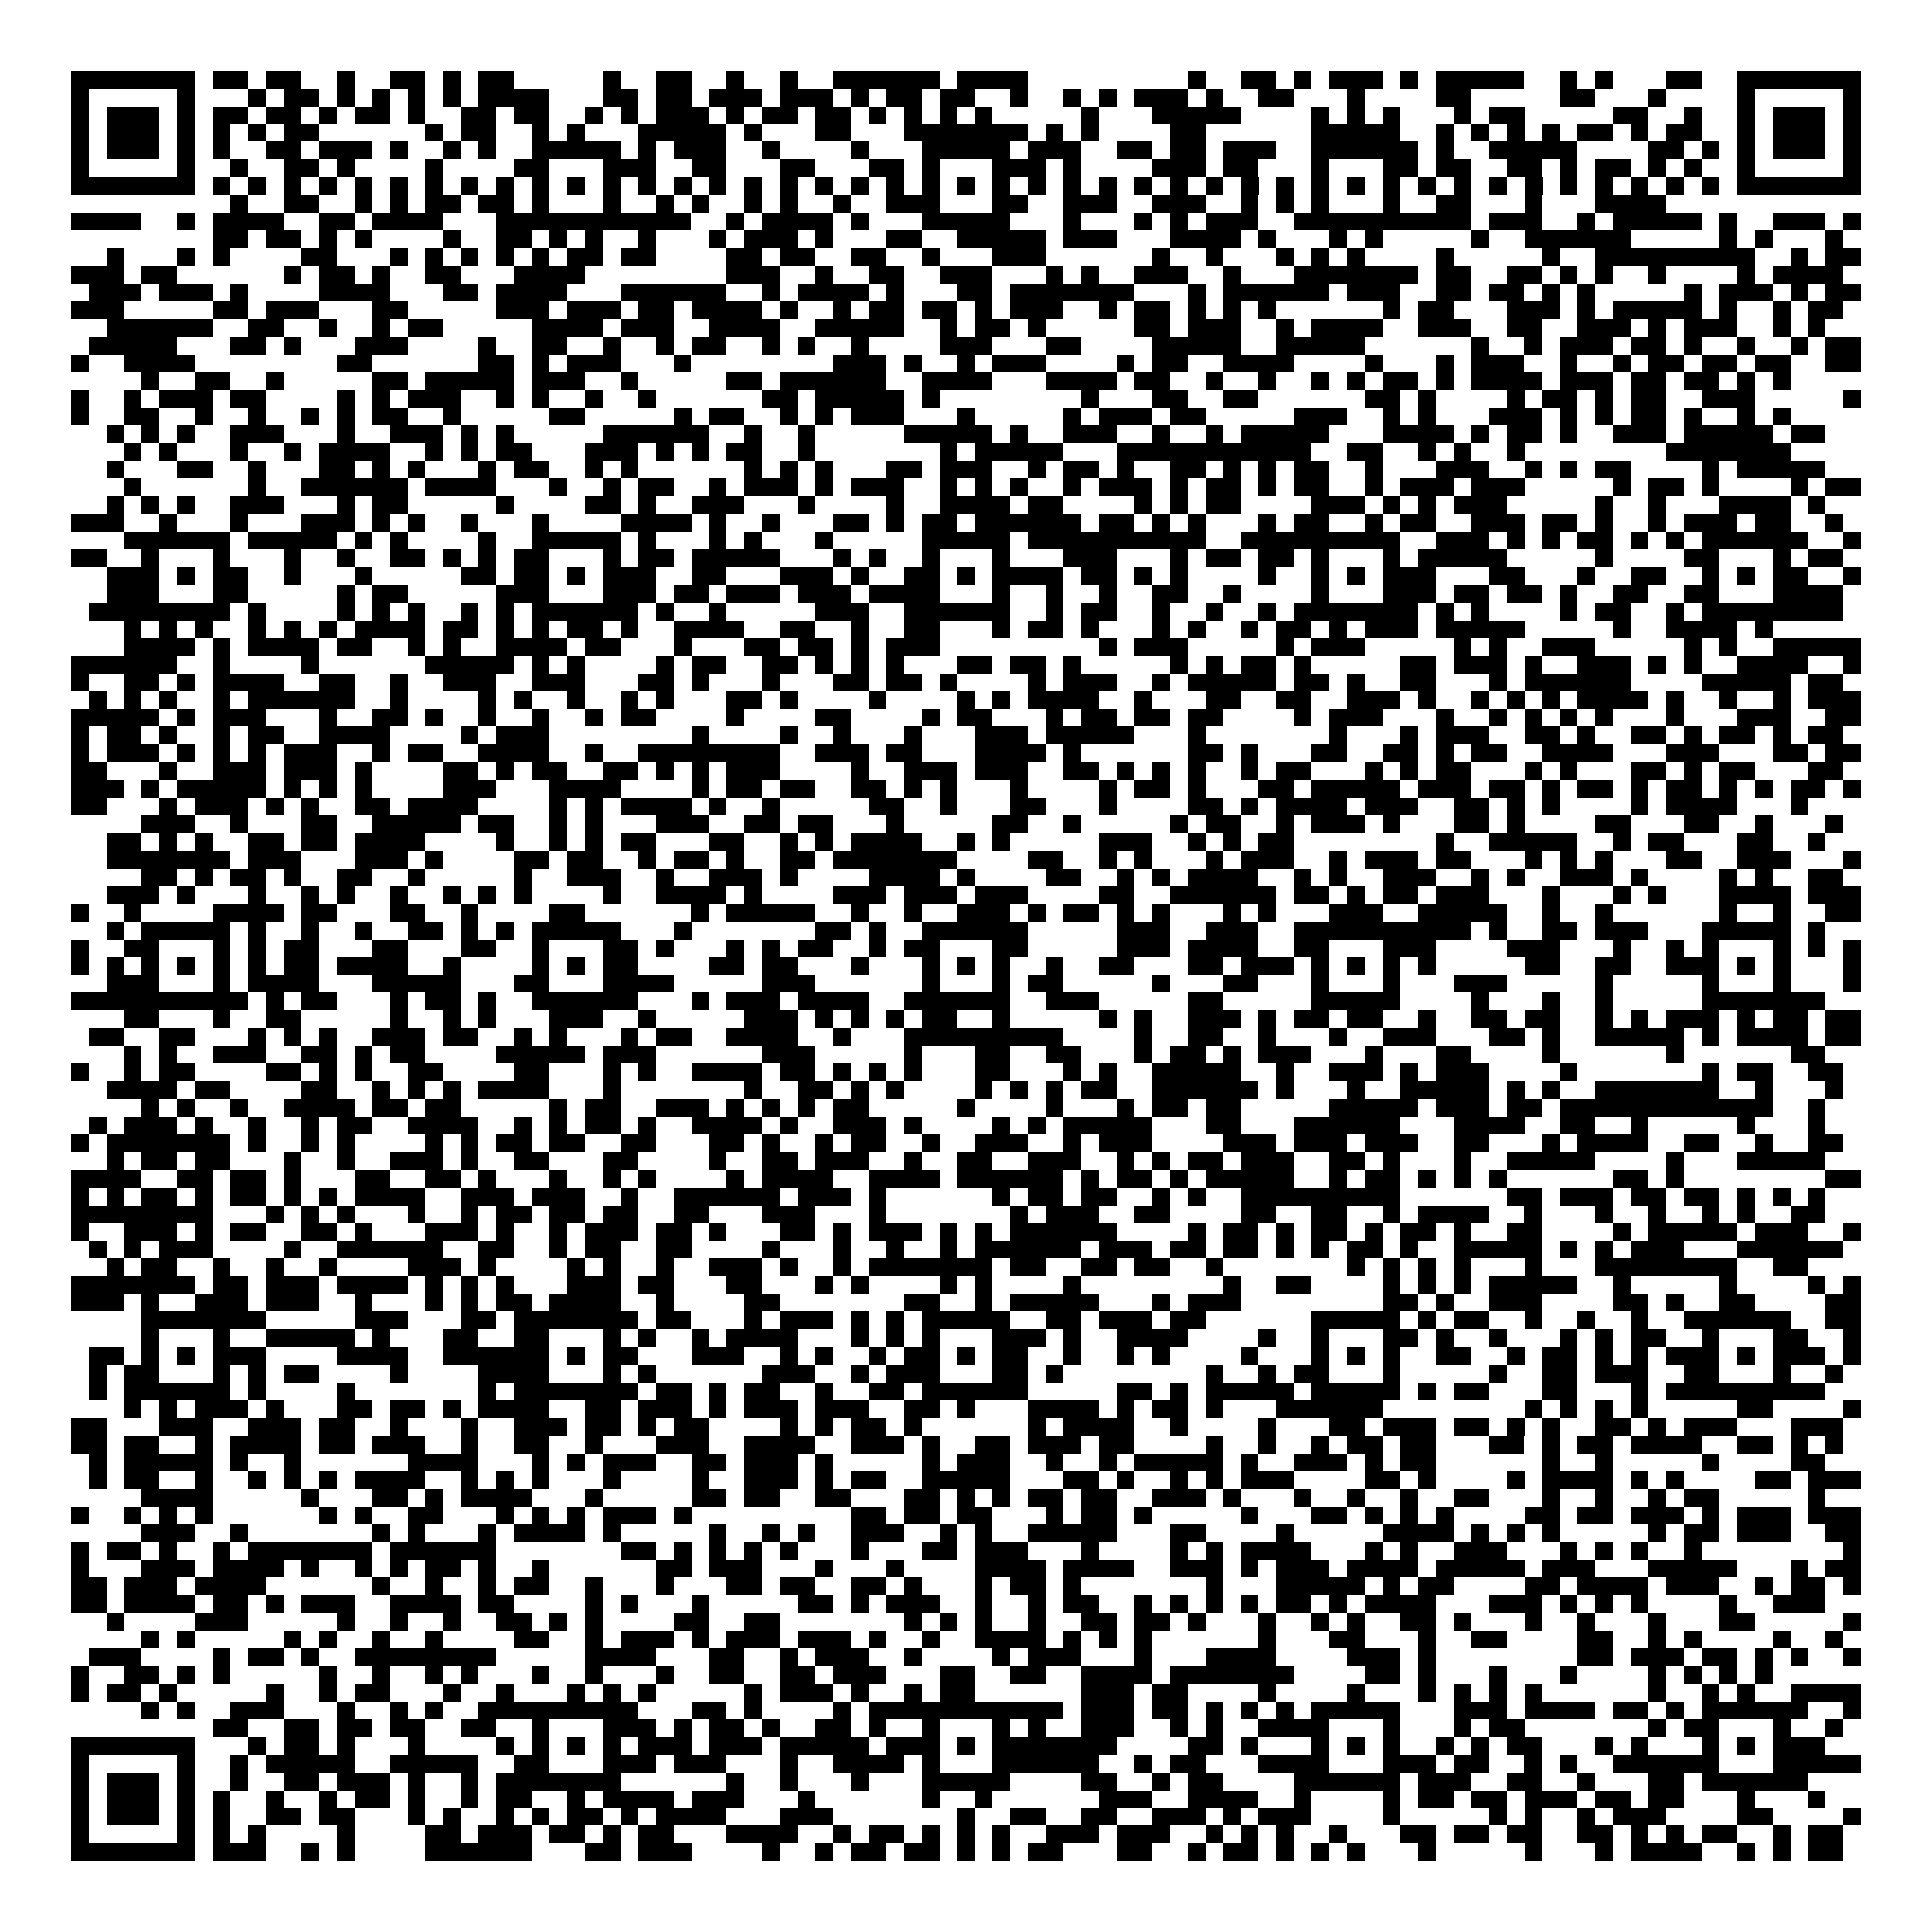 <svg xmlns="http://www.w3.org/2000/svg" viewBox="0 0 109 109" shape-rendering="crispEdges"><path fill="#ffffff" d="M0 0h109v109H0z"/><path stroke="#000000" d="M4 4.5h7m1 0h2m1 0h2m2 0h1m2 0h2m1 0h1m1 0h2m5 0h1m2 0h2m2 0h1m2 0h1m2 0h6m1 0h4m9 0h1m2 0h2m1 0h1m1 0h3m1 0h1m1 0h5m2 0h1m1 0h1m3 0h2m2 0h7M4 5.5h1m5 0h1m3 0h1m1 0h2m1 0h1m1 0h1m1 0h1m1 0h1m1 0h4m3 0h2m1 0h2m1 0h3m1 0h3m1 0h1m1 0h2m1 0h2m2 0h1m2 0h1m1 0h1m1 0h3m1 0h1m2 0h2m3 0h1m4 0h2m5 0h2m3 0h1m4 0h1m5 0h1M4 6.5h1m1 0h3m1 0h1m1 0h2m1 0h2m1 0h1m1 0h2m1 0h1m2 0h2m1 0h2m2 0h1m1 0h1m1 0h3m1 0h1m1 0h2m1 0h2m1 0h1m1 0h1m1 0h1m1 0h1m5 0h1m3 0h5m4 0h1m1 0h1m1 0h1m3 0h1m1 0h2m5 0h2m2 0h1m2 0h1m1 0h3m1 0h1M4 7.5h1m1 0h3m1 0h1m1 0h1m1 0h1m1 0h2m6 0h1m1 0h2m2 0h1m1 0h1m3 0h5m1 0h1m3 0h2m3 0h7m1 0h1m1 0h1m4 0h2m6 0h5m2 0h1m1 0h1m1 0h1m1 0h1m1 0h2m1 0h1m1 0h2m2 0h1m1 0h3m1 0h1M4 8.5h1m1 0h3m1 0h1m1 0h1m2 0h2m1 0h3m1 0h1m2 0h1m1 0h1m2 0h5m1 0h1m1 0h3m2 0h1m4 0h1m3 0h5m1 0h3m2 0h2m1 0h2m1 0h3m2 0h6m1 0h1m2 0h5m4 0h2m1 0h1m1 0h1m1 0h3m1 0h1M4 9.5h1m5 0h1m2 0h1m2 0h2m1 0h1m4 0h1m4 0h2m3 0h3m2 0h2m3 0h2m3 0h2m1 0h1m3 0h3m1 0h1m4 0h3m1 0h2m3 0h1m3 0h2m1 0h2m2 0h2m1 0h1m1 0h2m1 0h1m1 0h1m2 0h1m5 0h1M4 10.5h7m1 0h1m1 0h1m1 0h1m1 0h1m1 0h1m1 0h1m1 0h1m1 0h1m1 0h1m1 0h1m1 0h1m1 0h1m1 0h1m1 0h1m1 0h1m1 0h1m1 0h1m1 0h1m1 0h1m1 0h1m1 0h1m1 0h1m1 0h1m1 0h1m1 0h1m1 0h1m1 0h1m1 0h1m1 0h1m1 0h1m1 0h1m1 0h1m1 0h1m1 0h1m1 0h1m1 0h1m1 0h1m1 0h1m1 0h1m1 0h1m1 0h1m1 0h1m1 0h1m1 0h7M13 11.5h1m2 0h2m2 0h1m1 0h1m1 0h2m1 0h2m1 0h1m3 0h1m2 0h1m1 0h1m2 0h1m1 0h1m2 0h1m2 0h3m3 0h2m2 0h3m2 0h3m2 0h1m1 0h1m1 0h1m3 0h1m2 0h2m3 0h1m3 0h4M4 12.5h4m2 0h1m1 0h4m2 0h2m1 0h4m3 0h11m2 0h1m1 0h4m1 0h1m3 0h5m3 0h1m3 0h1m1 0h1m1 0h3m2 0h10m1 0h3m2 0h1m1 0h5m1 0h1m2 0h3m1 0h1M12 13.5h2m1 0h2m1 0h1m1 0h1m4 0h1m2 0h2m1 0h1m1 0h1m2 0h1m3 0h1m1 0h3m1 0h1m3 0h2m2 0h5m1 0h3m3 0h4m1 0h1m3 0h1m1 0h1m5 0h1m2 0h6m5 0h1m1 0h1m3 0h1M6 14.5h1m3 0h1m1 0h1m4 0h2m3 0h1m1 0h1m1 0h1m1 0h1m1 0h1m1 0h2m1 0h2m4 0h2m1 0h2m2 0h2m2 0h1m3 0h3m6 0h1m2 0h1m3 0h1m1 0h1m1 0h1m4 0h1m5 0h1m2 0h9m2 0h1m1 0h2M4 15.5h3m1 0h2m6 0h1m1 0h2m1 0h1m2 0h2m3 0h4m8 0h3m2 0h1m2 0h2m2 0h3m3 0h1m1 0h1m2 0h3m2 0h1m3 0h7m1 0h2m2 0h2m1 0h1m1 0h1m2 0h1m4 0h1m1 0h4M5 16.5h3m1 0h3m1 0h1m4 0h4m3 0h2m1 0h4m3 0h6m2 0h1m1 0h4m1 0h1m3 0h2m1 0h7m3 0h1m1 0h6m1 0h3m2 0h2m1 0h2m1 0h1m1 0h1m5 0h1m1 0h3m1 0h1m1 0h2M4 17.5h3m5 0h2m1 0h3m3 0h2m5 0h3m1 0h3m1 0h2m1 0h4m1 0h1m2 0h1m1 0h2m1 0h2m1 0h1m1 0h3m2 0h1m1 0h2m1 0h1m1 0h1m1 0h1m6 0h1m1 0h2m3 0h3m1 0h1m1 0h5m1 0h1m2 0h1m1 0h2M6 18.5h6m2 0h2m2 0h1m2 0h1m1 0h2m5 0h4m1 0h3m2 0h4m2 0h5m2 0h1m1 0h2m1 0h1m5 0h2m1 0h3m2 0h1m1 0h4m2 0h3m2 0h2m2 0h3m1 0h1m1 0h3m2 0h1m1 0h1M5 19.5h5m3 0h2m1 0h1m3 0h3m4 0h1m2 0h2m2 0h1m2 0h1m1 0h2m2 0h1m1 0h1m2 0h1m4 0h3m3 0h2m4 0h5m2 0h5m6 0h1m2 0h1m1 0h3m1 0h2m1 0h1m2 0h1m2 0h1m1 0h2M4 20.5h1m2 0h4m8 0h2m6 0h2m1 0h1m1 0h3m3 0h1m8 0h3m1 0h1m2 0h1m1 0h3m4 0h1m1 0h2m2 0h4m4 0h1m3 0h1m1 0h3m2 0h1m2 0h1m1 0h2m1 0h2m1 0h2m2 0h2M8 21.5h1m2 0h2m2 0h1m5 0h2m1 0h5m1 0h3m2 0h1m5 0h2m1 0h6m2 0h4m3 0h4m1 0h2m2 0h1m2 0h1m2 0h1m1 0h1m1 0h2m1 0h1m1 0h4m1 0h3m1 0h2m1 0h2m1 0h1m1 0h1M4 22.5h1m2 0h1m1 0h3m1 0h2m4 0h1m1 0h1m1 0h3m2 0h1m1 0h1m2 0h1m2 0h1m6 0h2m1 0h5m1 0h1m8 0h1m3 0h2m2 0h2m6 0h2m1 0h1m4 0h1m1 0h2m1 0h1m1 0h2m2 0h3m5 0h1M4 23.5h1m2 0h2m2 0h1m2 0h1m2 0h1m1 0h1m1 0h2m2 0h1m5 0h2m5 0h1m1 0h2m2 0h1m1 0h1m1 0h3m3 0h1m5 0h1m1 0h3m1 0h2m5 0h3m2 0h1m1 0h1m3 0h3m1 0h1m1 0h1m1 0h2m1 0h1m2 0h1m1 0h1M6 24.5h1m1 0h1m1 0h1m2 0h3m3 0h1m2 0h3m1 0h1m1 0h1m5 0h6m2 0h1m2 0h1m5 0h5m1 0h1m2 0h3m2 0h1m2 0h1m1 0h5m3 0h4m1 0h1m1 0h2m1 0h1m2 0h3m1 0h5m1 0h2M7 25.5h1m1 0h1m3 0h1m2 0h1m1 0h4m2 0h1m1 0h1m1 0h2m3 0h3m1 0h1m1 0h1m1 0h2m2 0h1m7 0h1m1 0h5m3 0h11m2 0h2m2 0h1m1 0h1m2 0h1m8 0h7M6 26.5h1m3 0h2m2 0h1m3 0h2m1 0h1m1 0h1m3 0h1m1 0h2m2 0h1m1 0h1m6 0h1m1 0h1m1 0h1m3 0h2m1 0h3m2 0h1m1 0h2m1 0h1m2 0h2m1 0h1m1 0h1m1 0h2m2 0h1m3 0h3m2 0h1m1 0h1m1 0h2m4 0h1m1 0h5M7 27.5h1m6 0h1m2 0h6m1 0h4m3 0h1m2 0h1m1 0h2m2 0h1m1 0h3m1 0h1m1 0h3m2 0h1m1 0h1m1 0h1m2 0h1m1 0h3m1 0h1m1 0h2m1 0h1m1 0h2m2 0h1m1 0h3m1 0h3m5 0h1m1 0h2m1 0h1m4 0h1m1 0h2M6 28.5h1m1 0h1m1 0h1m2 0h3m3 0h1m1 0h2m5 0h1m4 0h2m1 0h1m2 0h3m3 0h1m4 0h1m2 0h4m1 0h2m4 0h1m1 0h1m1 0h2m4 0h3m1 0h1m1 0h1m1 0h3m5 0h1m2 0h1m3 0h4m1 0h1M4 29.5h3m2 0h1m3 0h1m3 0h3m1 0h1m1 0h1m2 0h1m3 0h1m4 0h4m1 0h1m2 0h1m3 0h2m1 0h1m1 0h2m1 0h6m1 0h2m1 0h1m1 0h1m3 0h1m1 0h2m2 0h1m1 0h2m2 0h3m1 0h2m1 0h1m2 0h1m1 0h3m1 0h2m2 0h1M7 30.5h6m1 0h5m1 0h1m1 0h1m4 0h1m2 0h5m1 0h1m3 0h1m1 0h1m3 0h1m5 0h5m1 0h10m2 0h9m2 0h3m1 0h1m1 0h1m1 0h2m1 0h1m1 0h1m1 0h6m2 0h1M4 31.5h2m2 0h1m3 0h1m3 0h1m2 0h1m2 0h2m1 0h1m1 0h1m1 0h2m3 0h1m1 0h2m1 0h5m3 0h1m1 0h1m2 0h1m3 0h1m3 0h3m3 0h1m1 0h2m1 0h2m1 0h1m3 0h1m1 0h5m5 0h1m4 0h2m3 0h1m1 0h2M6 32.5h3m1 0h1m1 0h2m2 0h1m3 0h1m5 0h2m1 0h2m1 0h1m1 0h3m2 0h2m3 0h3m1 0h1m2 0h2m1 0h1m1 0h4m1 0h2m1 0h1m1 0h1m4 0h1m2 0h1m1 0h1m1 0h3m3 0h2m3 0h1m2 0h2m2 0h1m1 0h1m1 0h2m2 0h1M6 33.5h3m3 0h2m5 0h1m1 0h2m5 0h3m3 0h3m1 0h2m1 0h3m1 0h3m1 0h4m3 0h1m2 0h1m2 0h1m2 0h2m2 0h1m4 0h1m3 0h3m1 0h2m1 0h2m1 0h1m2 0h2m2 0h2m3 0h4M5 34.5h8m1 0h1m4 0h1m1 0h1m1 0h1m2 0h1m1 0h1m1 0h6m1 0h1m2 0h1m5 0h3m2 0h6m2 0h1m1 0h2m2 0h1m2 0h1m2 0h1m1 0h7m1 0h1m1 0h1m4 0h1m1 0h2m2 0h1m1 0h8M7 35.5h1m1 0h1m1 0h1m2 0h1m1 0h1m1 0h1m1 0h4m1 0h2m1 0h1m1 0h1m1 0h2m1 0h1m2 0h4m2 0h2m2 0h1m2 0h2m3 0h1m1 0h2m1 0h1m3 0h1m1 0h1m2 0h1m1 0h2m1 0h1m1 0h3m1 0h5m5 0h1m2 0h4m1 0h1M7 36.5h4m1 0h1m1 0h4m1 0h2m2 0h1m1 0h1m2 0h4m1 0h2m3 0h1m3 0h2m1 0h2m1 0h1m1 0h3m9 0h1m1 0h3m5 0h1m1 0h3m5 0h1m1 0h1m2 0h3m5 0h1m1 0h1m2 0h5M4 37.5h6m2 0h1m4 0h1m6 0h5m1 0h1m1 0h1m4 0h1m1 0h2m2 0h2m1 0h1m1 0h1m1 0h1m3 0h2m1 0h2m1 0h1m5 0h1m1 0h1m1 0h2m1 0h1m5 0h2m1 0h3m1 0h1m2 0h3m1 0h1m1 0h1m2 0h4m2 0h1M4 38.5h1m2 0h2m1 0h1m1 0h4m2 0h2m2 0h1m2 0h3m2 0h3m3 0h2m1 0h1m3 0h1m3 0h2m1 0h2m1 0h1m4 0h1m1 0h3m2 0h1m1 0h5m1 0h2m1 0h1m2 0h2m3 0h1m1 0h6m4 0h5m1 0h2M5 39.5h1m1 0h1m1 0h1m2 0h1m1 0h6m2 0h1m4 0h1m1 0h1m2 0h1m2 0h1m1 0h1m3 0h2m1 0h1m4 0h1m4 0h1m1 0h1m1 0h4m2 0h1m3 0h2m2 0h2m2 0h3m1 0h1m2 0h1m1 0h1m1 0h1m1 0h4m1 0h1m2 0h1m2 0h1m1 0h3M4 40.5h5m1 0h1m1 0h3m3 0h1m2 0h2m1 0h1m2 0h1m2 0h1m2 0h1m1 0h2m4 0h1m4 0h2m4 0h1m1 0h2m3 0h1m1 0h2m1 0h2m1 0h2m4 0h1m1 0h3m3 0h1m2 0h1m1 0h1m1 0h1m1 0h1m3 0h1m3 0h3m2 0h2M4 41.5h1m1 0h2m1 0h1m2 0h1m1 0h2m2 0h4m4 0h1m1 0h3m8 0h1m4 0h1m2 0h1m3 0h1m3 0h3m1 0h5m3 0h1m7 0h1m3 0h1m1 0h3m2 0h2m1 0h1m2 0h2m1 0h1m1 0h2m1 0h1m1 0h2M4 42.5h1m1 0h3m1 0h1m1 0h1m1 0h1m1 0h3m2 0h1m1 0h2m2 0h4m2 0h1m2 0h8m2 0h3m1 0h2m3 0h4m1 0h1m6 0h2m1 0h1m3 0h2m2 0h2m1 0h1m1 0h2m2 0h4m3 0h3m3 0h2m1 0h2M4 43.5h2m3 0h1m2 0h3m1 0h3m1 0h1m4 0h2m1 0h1m1 0h2m2 0h2m1 0h1m1 0h1m1 0h3m4 0h1m2 0h3m1 0h3m2 0h2m1 0h1m1 0h1m1 0h1m2 0h1m1 0h2m3 0h1m1 0h1m1 0h2m3 0h1m1 0h1m3 0h2m1 0h1m1 0h2m3 0h2M4 44.5h3m1 0h1m1 0h5m1 0h1m1 0h1m1 0h1m4 0h3m3 0h4m4 0h1m1 0h2m1 0h2m2 0h2m1 0h1m1 0h1m3 0h1m4 0h1m1 0h2m1 0h1m3 0h2m1 0h5m1 0h3m1 0h2m1 0h1m1 0h2m1 0h1m1 0h2m1 0h1m1 0h1m1 0h2m1 0h1M4 45.5h2m3 0h1m1 0h3m1 0h1m1 0h1m2 0h2m1 0h4m4 0h1m1 0h1m1 0h4m1 0h1m2 0h1m5 0h2m2 0h1m3 0h2m3 0h1m4 0h2m1 0h1m1 0h4m1 0h3m2 0h2m1 0h1m1 0h1m4 0h1m1 0h4m3 0h1M8 46.5h3m2 0h1m3 0h2m2 0h5m1 0h2m2 0h1m1 0h1m3 0h3m2 0h2m1 0h2m3 0h1m5 0h2m2 0h1m5 0h1m1 0h2m2 0h1m1 0h3m1 0h1m3 0h2m1 0h1m4 0h2m3 0h2m2 0h1m3 0h1M6 47.5h2m1 0h1m1 0h1m2 0h2m1 0h2m1 0h4m4 0h1m2 0h1m1 0h1m1 0h2m3 0h2m2 0h1m1 0h1m1 0h4m2 0h1m1 0h1m5 0h3m2 0h1m1 0h1m1 0h2m8 0h1m2 0h5m2 0h1m1 0h2m3 0h2m2 0h1M6 48.5h7m1 0h3m3 0h3m1 0h1m4 0h2m1 0h2m2 0h1m1 0h2m1 0h1m2 0h2m1 0h7m4 0h2m2 0h1m1 0h1m3 0h1m1 0h3m2 0h1m1 0h3m1 0h2m3 0h1m1 0h1m1 0h1m3 0h2m2 0h3m3 0h1M8 49.5h2m1 0h1m1 0h2m1 0h1m2 0h2m2 0h1m5 0h1m2 0h3m2 0h1m2 0h3m1 0h1m4 0h4m1 0h1m4 0h2m2 0h1m1 0h1m1 0h4m2 0h1m1 0h1m2 0h3m2 0h1m1 0h1m2 0h3m1 0h1m4 0h1m1 0h1m2 0h2M6 50.5h3m1 0h1m3 0h1m2 0h1m1 0h1m2 0h1m2 0h1m1 0h1m1 0h1m4 0h1m2 0h4m1 0h1m4 0h3m1 0h3m1 0h3m4 0h2m2 0h6m1 0h2m1 0h1m1 0h2m1 0h3m3 0h1m3 0h1m1 0h1m3 0h4m1 0h3M4 51.5h1m2 0h1m4 0h4m1 0h2m3 0h2m2 0h1m4 0h2m6 0h1m1 0h5m2 0h1m2 0h1m2 0h3m1 0h1m1 0h2m1 0h1m1 0h1m3 0h1m1 0h1m3 0h3m2 0h5m2 0h1m2 0h1m6 0h1m2 0h1m2 0h2M6 52.5h1m1 0h5m1 0h1m2 0h1m2 0h1m2 0h2m1 0h1m1 0h1m1 0h5m3 0h1m7 0h2m1 0h1m2 0h6m5 0h3m2 0h3m2 0h10m1 0h1m2 0h2m1 0h3m3 0h5m1 0h1M4 53.5h1m2 0h2m3 0h1m1 0h1m1 0h2m3 0h2m3 0h2m2 0h1m3 0h2m1 0h1m3 0h1m1 0h1m1 0h2m2 0h1m1 0h2m3 0h2m5 0h3m1 0h4m2 0h2m3 0h3m4 0h3m3 0h1m2 0h1m1 0h1m3 0h1m1 0h1m1 0h1M4 54.5h1m1 0h1m1 0h1m1 0h1m1 0h1m1 0h1m1 0h2m1 0h4m2 0h1m4 0h1m1 0h1m1 0h2m4 0h2m1 0h2m3 0h1m3 0h1m1 0h1m1 0h1m2 0h1m2 0h2m3 0h2m1 0h3m1 0h1m1 0h1m1 0h1m1 0h1m5 0h2m2 0h2m2 0h3m1 0h1m1 0h1m3 0h1M6 55.5h3m3 0h1m1 0h4m3 0h5m3 0h2m3 0h4m5 0h3m6 0h1m3 0h1m1 0h2m5 0h1m3 0h2m3 0h1m3 0h1m3 0h3m5 0h1m5 0h1m3 0h1m3 0h1M4 56.5h10m1 0h1m1 0h2m3 0h1m1 0h2m1 0h1m2 0h6m3 0h1m1 0h3m1 0h4m2 0h6m2 0h3m5 0h2m5 0h5m4 0h1m3 0h1m2 0h1m5 0h7M7 57.5h2m3 0h1m2 0h2m5 0h1m2 0h1m1 0h1m3 0h3m2 0h1m5 0h3m1 0h1m1 0h1m1 0h1m1 0h2m2 0h1m5 0h1m1 0h1m2 0h3m1 0h1m1 0h2m1 0h2m2 0h1m2 0h2m1 0h2m2 0h1m1 0h1m1 0h3m1 0h1m1 0h2m1 0h2M5 58.5h2m2 0h2m3 0h1m1 0h1m1 0h1m2 0h3m1 0h2m2 0h1m1 0h1m3 0h1m1 0h2m2 0h4m2 0h1m3 0h9m4 0h1m2 0h2m2 0h1m3 0h1m2 0h3m3 0h2m1 0h1m2 0h5m1 0h1m1 0h4m1 0h2M7 59.5h1m1 0h1m2 0h3m2 0h2m1 0h1m1 0h2m4 0h5m1 0h3m6 0h3m5 0h1m3 0h2m2 0h2m3 0h1m1 0h2m1 0h1m1 0h3m3 0h1m3 0h2m4 0h1m6 0h1m6 0h2M4 60.5h1m2 0h1m1 0h2m4 0h2m1 0h1m1 0h1m2 0h2m4 0h2m3 0h1m1 0h1m2 0h4m1 0h2m1 0h1m1 0h1m1 0h1m3 0h2m3 0h1m1 0h1m2 0h5m2 0h1m2 0h3m1 0h1m1 0h3m4 0h1m7 0h1m1 0h2m2 0h2M6 61.5h4m1 0h2m4 0h2m2 0h1m1 0h1m1 0h1m1 0h4m3 0h1m7 0h1m2 0h2m1 0h1m1 0h1m4 0h1m1 0h1m1 0h1m1 0h2m2 0h6m1 0h1m3 0h1m2 0h5m1 0h1m1 0h1m2 0h7m2 0h1m3 0h1M8 62.5h1m1 0h1m2 0h1m2 0h4m1 0h2m1 0h2m5 0h1m1 0h2m2 0h3m1 0h1m1 0h1m1 0h1m1 0h2m5 0h1m4 0h1m3 0h1m1 0h2m1 0h2m5 0h5m1 0h3m1 0h2m1 0h12m2 0h1M5 63.5h1m1 0h3m1 0h1m2 0h1m2 0h1m1 0h2m2 0h4m2 0h1m1 0h1m1 0h2m1 0h1m2 0h4m1 0h1m2 0h3m1 0h1m4 0h1m1 0h1m1 0h5m3 0h2m3 0h6m3 0h4m2 0h2m2 0h1m5 0h1m3 0h1M4 64.5h1m1 0h7m1 0h1m2 0h1m1 0h1m4 0h1m1 0h1m1 0h2m1 0h2m2 0h2m3 0h2m1 0h1m2 0h1m1 0h2m2 0h1m2 0h3m2 0h1m1 0h3m4 0h3m1 0h3m1 0h3m2 0h2m3 0h1m1 0h4m2 0h2m2 0h1m2 0h2M6 65.5h1m1 0h2m1 0h2m3 0h1m2 0h1m2 0h3m1 0h1m2 0h2m3 0h2m4 0h1m2 0h2m1 0h3m2 0h1m2 0h2m2 0h3m2 0h1m1 0h1m1 0h2m1 0h3m2 0h2m1 0h1m3 0h1m2 0h5m4 0h1m3 0h5M4 66.5h4m2 0h2m1 0h2m1 0h1m3 0h2m2 0h2m1 0h1m3 0h1m2 0h1m1 0h1m4 0h1m1 0h4m2 0h4m1 0h6m1 0h1m1 0h2m1 0h1m1 0h5m2 0h1m1 0h2m1 0h1m1 0h1m1 0h1m6 0h2m1 0h1m8 0h2M4 67.5h1m1 0h1m1 0h2m1 0h1m1 0h2m1 0h1m1 0h1m1 0h4m2 0h3m1 0h3m2 0h1m2 0h6m1 0h3m1 0h1m6 0h1m1 0h2m1 0h2m2 0h1m1 0h1m2 0h9m6 0h2m1 0h3m1 0h2m1 0h2m1 0h1m1 0h1m1 0h1M4 68.5h8m3 0h1m1 0h1m1 0h1m3 0h1m2 0h1m1 0h2m1 0h2m1 0h2m2 0h2m3 0h3m3 0h1m7 0h1m1 0h3m2 0h2m4 0h2m2 0h2m2 0h1m1 0h4m2 0h1m3 0h1m2 0h1m2 0h1m1 0h1m2 0h2M4 69.5h1m2 0h3m1 0h1m1 0h2m2 0h2m1 0h1m3 0h3m1 0h1m2 0h1m1 0h3m1 0h2m1 0h1m3 0h2m1 0h1m1 0h3m1 0h1m1 0h1m1 0h6m4 0h1m1 0h2m1 0h1m1 0h2m1 0h1m1 0h2m1 0h1m2 0h2m4 0h1m1 0h5m1 0h3m2 0h1M5 70.5h1m1 0h1m1 0h3m4 0h1m2 0h6m2 0h2m2 0h1m1 0h2m2 0h2m4 0h1m3 0h1m2 0h1m2 0h1m1 0h6m1 0h3m1 0h2m1 0h2m1 0h1m1 0h1m1 0h2m1 0h1m2 0h5m1 0h1m1 0h1m1 0h3m3 0h6M6 71.5h1m1 0h2m2 0h1m2 0h1m2 0h1m4 0h3m1 0h1m4 0h1m1 0h1m2 0h1m2 0h3m1 0h1m2 0h1m1 0h7m1 0h2m2 0h2m1 0h2m2 0h1m7 0h1m1 0h1m1 0h1m1 0h1m3 0h1m3 0h8m2 0h2M4 72.5h7m1 0h2m1 0h3m1 0h4m1 0h1m1 0h1m1 0h1m3 0h3m1 0h2m3 0h2m3 0h1m1 0h1m4 0h1m1 0h1m4 0h1m8 0h1m2 0h2m4 0h1m1 0h1m1 0h1m1 0h5m2 0h1m5 0h1m4 0h1m1 0h1M4 73.5h3m1 0h1m2 0h3m1 0h3m2 0h1m3 0h1m1 0h1m1 0h2m1 0h4m2 0h1m4 0h2m7 0h2m2 0h1m1 0h5m3 0h1m1 0h3m8 0h2m1 0h1m2 0h3m4 0h2m1 0h1m2 0h2m4 0h2M8 74.5h7m5 0h3m3 0h2m1 0h7m1 0h2m3 0h1m1 0h3m1 0h1m1 0h1m1 0h5m2 0h2m1 0h3m1 0h2m6 0h5m1 0h1m1 0h2m2 0h1m2 0h1m2 0h1m2 0h6m2 0h2M8 75.5h1m3 0h1m2 0h5m1 0h1m3 0h2m2 0h2m3 0h1m1 0h1m2 0h1m1 0h4m3 0h1m1 0h1m1 0h1m3 0h3m1 0h1m2 0h4m4 0h1m2 0h1m3 0h2m1 0h1m2 0h1m3 0h1m1 0h1m1 0h2m2 0h1m3 0h2m2 0h1M5 76.5h2m1 0h1m1 0h1m1 0h3m4 0h4m2 0h6m1 0h1m1 0h2m3 0h3m2 0h1m1 0h1m2 0h1m1 0h2m1 0h1m1 0h2m2 0h1m2 0h1m1 0h1m4 0h1m3 0h1m1 0h1m1 0h1m2 0h2m2 0h1m1 0h2m1 0h1m1 0h1m1 0h3m1 0h1m1 0h3m1 0h1M5 77.5h1m1 0h2m3 0h1m1 0h1m1 0h2m4 0h1m4 0h4m3 0h1m1 0h1m6 0h3m2 0h1m1 0h3m3 0h2m1 0h1m8 0h1m2 0h1m1 0h2m3 0h1m5 0h1m2 0h2m1 0h3m2 0h2m3 0h1m2 0h1M5 78.5h1m1 0h6m1 0h1m4 0h1m7 0h1m1 0h7m1 0h2m1 0h1m1 0h2m2 0h1m2 0h2m1 0h6m5 0h2m1 0h1m1 0h5m1 0h5m1 0h1m1 0h2m3 0h2m3 0h1m1 0h9M7 79.5h1m1 0h1m1 0h3m1 0h1m3 0h2m1 0h2m1 0h1m1 0h4m2 0h2m1 0h3m1 0h1m1 0h3m1 0h3m2 0h2m1 0h1m3 0h4m1 0h1m1 0h2m1 0h1m3 0h6m8 0h1m1 0h1m1 0h1m1 0h1m5 0h2m4 0h1M4 80.5h2m3 0h3m2 0h3m1 0h2m2 0h1m3 0h1m2 0h3m1 0h2m1 0h1m1 0h2m4 0h1m1 0h1m1 0h2m1 0h1m6 0h1m1 0h4m2 0h1m4 0h1m3 0h2m1 0h3m1 0h2m1 0h1m1 0h1m2 0h2m1 0h1m1 0h3m3 0h3M4 81.5h2m1 0h2m2 0h1m1 0h4m1 0h2m1 0h3m2 0h1m2 0h2m2 0h1m3 0h3m2 0h4m2 0h3m1 0h1m2 0h2m1 0h3m1 0h2m4 0h1m2 0h1m2 0h1m1 0h2m1 0h2m3 0h2m1 0h1m1 0h2m1 0h4m2 0h2m1 0h1m1 0h1M5 82.5h1m1 0h5m1 0h1m2 0h1m6 0h4m3 0h1m1 0h1m1 0h3m2 0h2m1 0h3m1 0h1m5 0h1m1 0h3m2 0h1m2 0h1m1 0h5m1 0h1m2 0h3m1 0h1m1 0h2m6 0h1m2 0h1m5 0h1m4 0h2M5 83.5h1m1 0h2m2 0h1m2 0h1m1 0h1m1 0h1m1 0h4m2 0h1m1 0h1m1 0h1m3 0h1m4 0h1m2 0h3m1 0h1m1 0h2m2 0h5m3 0h2m1 0h1m2 0h1m1 0h1m1 0h3m4 0h2m1 0h1m4 0h1m1 0h4m1 0h1m1 0h1m4 0h2m1 0h3M8 84.5h4m5 0h1m3 0h2m1 0h1m1 0h4m3 0h1m5 0h2m1 0h2m2 0h2m3 0h2m1 0h1m1 0h1m1 0h2m1 0h2m2 0h3m1 0h1m3 0h1m2 0h1m2 0h1m2 0h2m3 0h1m2 0h1m2 0h1m1 0h2m5 0h1M4 85.5h1m2 0h1m1 0h1m1 0h1m6 0h1m1 0h1m2 0h2m3 0h1m1 0h1m1 0h1m1 0h3m1 0h1m9 0h2m1 0h2m1 0h2m3 0h1m1 0h2m1 0h1m5 0h1m3 0h2m1 0h1m1 0h1m1 0h1m4 0h2m1 0h2m1 0h3m1 0h1m1 0h3m1 0h3M8 86.5h3m2 0h1m7 0h1m1 0h1m3 0h1m1 0h4m1 0h1m5 0h1m2 0h1m1 0h1m2 0h3m2 0h1m1 0h1m2 0h5m3 0h2m4 0h1m5 0h4m1 0h1m1 0h1m1 0h1m5 0h1m1 0h2m1 0h3m2 0h2M4 87.5h1m1 0h2m1 0h1m2 0h1m1 0h7m1 0h6m7 0h2m1 0h1m1 0h1m1 0h1m1 0h1m3 0h1m3 0h2m1 0h3m3 0h1m4 0h1m1 0h1m1 0h4m3 0h1m1 0h1m2 0h3m3 0h1m1 0h1m1 0h1m2 0h1m8 0h1M4 88.5h1m3 0h3m1 0h4m1 0h1m2 0h1m1 0h1m1 0h2m1 0h1m2 0h1m6 0h2m1 0h3m3 0h1m3 0h1m4 0h4m1 0h4m2 0h3m1 0h1m1 0h3m1 0h4m1 0h5m1 0h3m3 0h5m3 0h1m1 0h2M4 89.5h2m1 0h3m1 0h4m6 0h1m2 0h1m2 0h1m1 0h2m2 0h1m3 0h1m3 0h2m1 0h2m2 0h2m1 0h1m3 0h1m1 0h2m1 0h1m7 0h1m3 0h5m1 0h1m1 0h2m4 0h2m1 0h4m1 0h3m2 0h1m1 0h2m1 0h1M4 90.5h2m1 0h4m1 0h2m1 0h1m1 0h3m2 0h4m1 0h2m4 0h1m1 0h1m3 0h1m5 0h2m1 0h1m1 0h3m2 0h1m2 0h1m1 0h2m2 0h1m1 0h1m1 0h1m1 0h1m1 0h2m1 0h1m1 0h4m3 0h3m1 0h1m1 0h1m1 0h1m4 0h1m2 0h3M6 91.5h1m4 0h3m5 0h1m2 0h1m2 0h1m2 0h2m1 0h1m1 0h1m4 0h2m2 0h2m7 0h1m1 0h1m1 0h1m2 0h1m2 0h2m1 0h2m1 0h1m3 0h1m2 0h1m1 0h1m2 0h2m1 0h1m3 0h1m2 0h1m3 0h1m3 0h2m5 0h1M8 92.5h1m1 0h1m5 0h1m1 0h1m2 0h1m2 0h1m4 0h2m2 0h1m1 0h3m1 0h1m1 0h3m1 0h3m1 0h1m2 0h1m2 0h4m1 0h1m1 0h1m1 0h1m6 0h1m3 0h2m3 0h1m2 0h2m4 0h2m2 0h1m1 0h1m4 0h1m2 0h1M5 93.5h3m4 0h1m1 0h2m1 0h1m2 0h8m5 0h4m3 0h2m2 0h1m1 0h3m2 0h1m4 0h1m1 0h3m3 0h1m3 0h4m4 0h3m1 0h1m8 0h2m1 0h3m1 0h2m1 0h1m1 0h1m2 0h1M4 94.5h1m2 0h2m1 0h1m1 0h1m5 0h1m2 0h1m2 0h1m1 0h1m3 0h1m2 0h1m3 0h1m2 0h2m2 0h2m1 0h3m3 0h2m2 0h2m2 0h4m1 0h7m4 0h2m1 0h1m3 0h1m3 0h1m4 0h1m1 0h1m1 0h1m1 0h1M4 95.5h1m1 0h2m1 0h1m5 0h1m2 0h1m1 0h2m3 0h1m2 0h1m3 0h1m1 0h1m1 0h1m5 0h1m1 0h3m1 0h1m2 0h1m1 0h2m6 0h3m1 0h2m4 0h1m4 0h1m3 0h1m1 0h1m1 0h1m1 0h1m6 0h1m2 0h1m1 0h1m2 0h4M8 96.5h1m1 0h1m2 0h3m3 0h1m2 0h1m1 0h1m2 0h9m3 0h2m1 0h1m4 0h1m1 0h11m1 0h3m1 0h2m1 0h1m1 0h1m1 0h1m1 0h5m3 0h3m1 0h4m1 0h2m1 0h1m1 0h6m2 0h1M12 97.5h2m2 0h2m1 0h2m1 0h2m2 0h2m2 0h1m3 0h3m1 0h1m1 0h2m1 0h1m2 0h2m1 0h1m2 0h1m3 0h1m1 0h1m2 0h3m2 0h1m1 0h1m2 0h4m3 0h1m3 0h1m1 0h2m7 0h1m1 0h2m3 0h1m2 0h1M4 98.5h7m3 0h1m1 0h2m1 0h1m3 0h1m4 0h1m1 0h1m1 0h1m1 0h1m1 0h3m1 0h3m1 0h5m1 0h3m1 0h1m1 0h7m4 0h2m1 0h1m3 0h1m1 0h1m1 0h1m2 0h1m1 0h1m1 0h2m3 0h1m1 0h1m3 0h1m1 0h1m1 0h3M4 99.5h1m5 0h1m2 0h1m1 0h5m2 0h5m2 0h2m3 0h3m1 0h3m3 0h1m2 0h4m1 0h1m3 0h6m2 0h1m1 0h2m3 0h4m3 0h3m1 0h2m2 0h1m1 0h1m2 0h6m3 0h5M4 100.5h1m1 0h3m1 0h1m2 0h1m2 0h2m1 0h3m1 0h1m2 0h1m1 0h7m6 0h1m2 0h1m3 0h1m3 0h5m4 0h2m2 0h1m1 0h2m4 0h6m1 0h3m2 0h2m2 0h1m3 0h2m1 0h6M4 101.5h1m1 0h3m1 0h1m1 0h1m2 0h1m2 0h1m1 0h2m1 0h1m2 0h1m1 0h2m2 0h1m1 0h4m1 0h3m3 0h1m6 0h1m2 0h1m6 0h3m2 0h4m2 0h1m4 0h1m1 0h2m1 0h2m1 0h3m1 0h2m1 0h2m3 0h1m3 0h1M4 102.5h1m1 0h3m1 0h1m1 0h1m2 0h2m1 0h2m3 0h1m1 0h1m2 0h1m1 0h1m1 0h2m1 0h1m1 0h4m3 0h3m7 0h1m2 0h2m2 0h2m2 0h3m1 0h1m1 0h3m4 0h1m5 0h1m1 0h1m2 0h1m1 0h3m4 0h2m4 0h1M4 103.5h1m5 0h1m1 0h1m1 0h1m4 0h1m4 0h2m1 0h3m1 0h2m1 0h1m1 0h2m3 0h4m2 0h1m1 0h2m1 0h1m1 0h1m1 0h1m2 0h3m1 0h3m2 0h1m1 0h1m1 0h1m2 0h1m3 0h2m1 0h2m1 0h2m2 0h2m1 0h1m1 0h1m1 0h2m2 0h1m1 0h2M4 104.5h7m1 0h3m2 0h1m1 0h1m4 0h6m3 0h2m1 0h3m4 0h1m2 0h1m1 0h2m1 0h2m1 0h1m1 0h1m1 0h2m3 0h2m2 0h1m1 0h2m1 0h1m1 0h1m1 0h1m3 0h1m5 0h1m3 0h1m1 0h4m2 0h1m1 0h1m1 0h2"/></svg>
